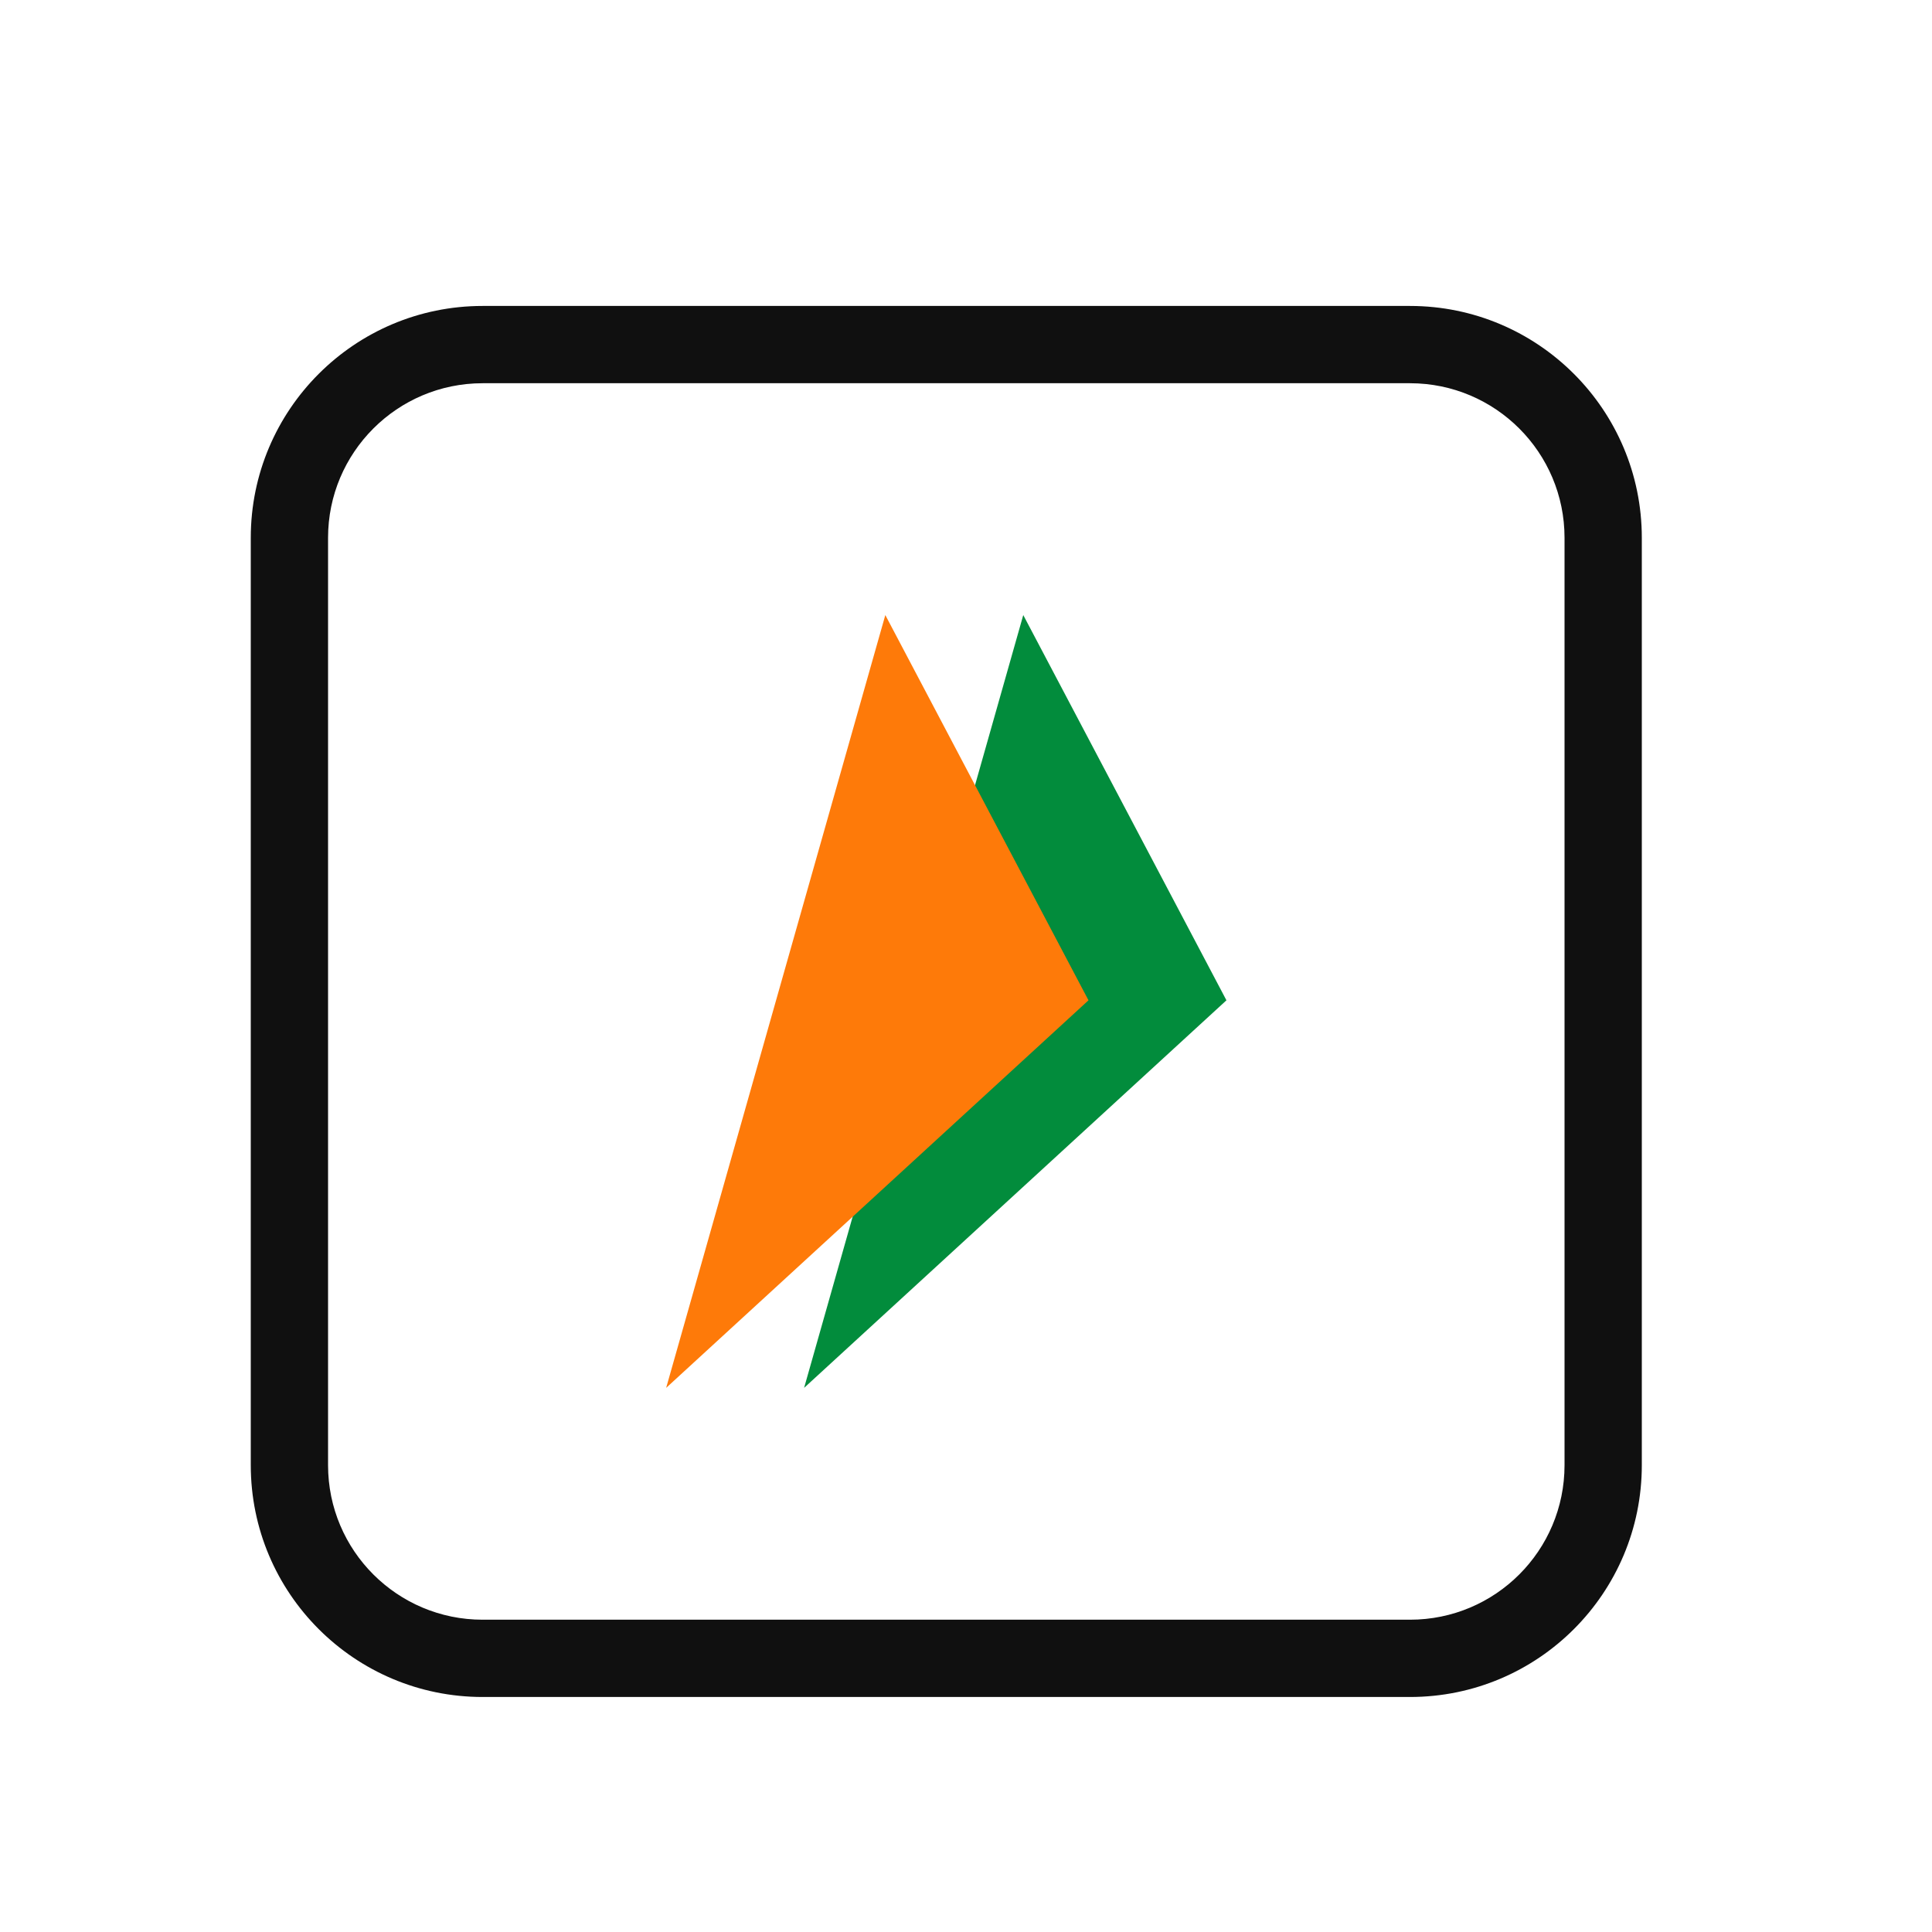 <svg width="25" height="25" viewBox="0 0 25 25" fill="none" xmlns="http://www.w3.org/2000/svg">
<path fill-rule="evenodd" clip-rule="evenodd" d="M18.245 4.959H6.245C5.141 4.959 4.245 5.855 4.245 6.959V18.959C4.245 20.064 5.141 20.959 6.245 20.959H18.245C19.35 20.959 20.245 20.064 20.245 18.959V6.959C20.245 5.855 19.35 4.959 18.245 4.959ZM6.245 3.959C4.589 3.959 3.245 5.303 3.245 6.959V18.959C3.245 20.616 4.589 21.959 6.245 21.959H18.245C19.902 21.959 21.245 20.616 21.245 18.959V6.959C21.245 5.303 19.902 3.959 18.245 3.959H6.245Z" fill="#101010"/>
<path d="M10.405 17.959L13.241 7.959L15.87 12.944L10.405 17.959Z" fill="#028C3C"/>
<path d="M8.62 17.959L11.456 7.959L14.085 12.944L8.62 17.959Z" fill="#FE7A09"/>
</svg>
